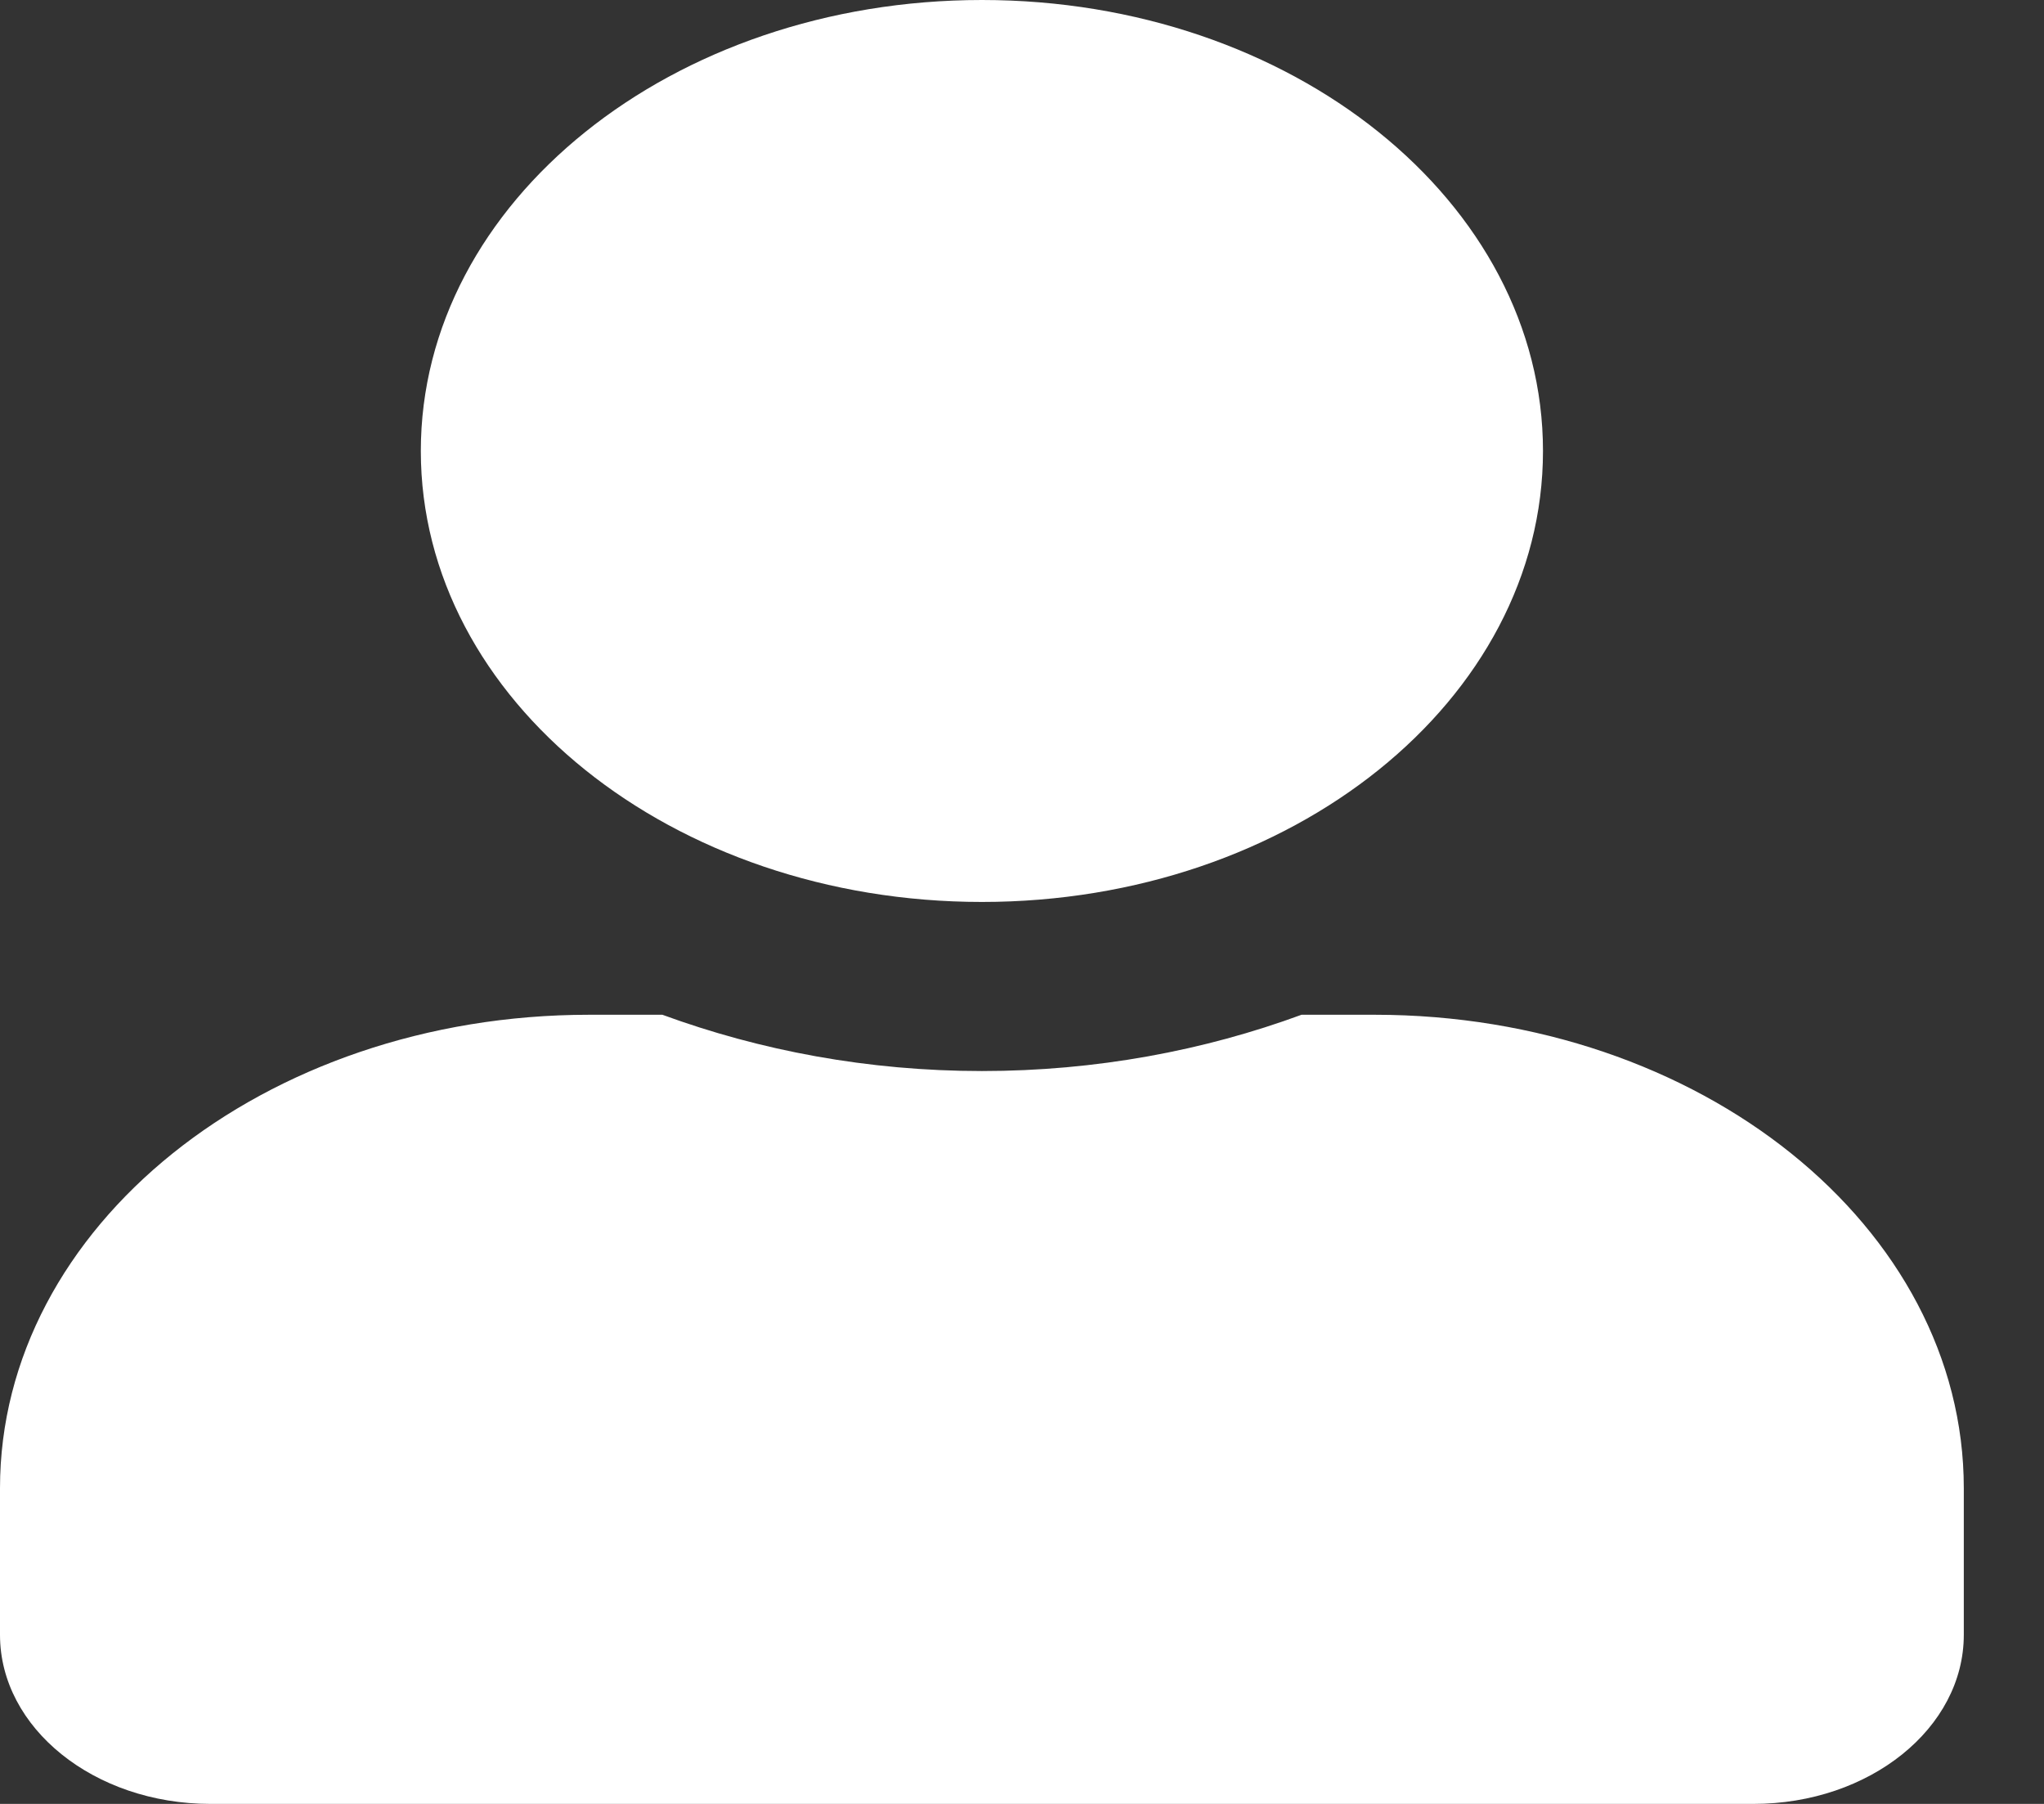 <svg width="17" height="15" viewBox="0 0 17 15" fill="none" xmlns="http://www.w3.org/2000/svg">
<rect x="0" y="0" width="17" height="15" fill="#333333" stroke="none"/>
<path d="M8.167 7.5C10.744 7.5 12.833 5.821 12.833 3.75C12.833 1.679 10.744 0 8.167 0C5.589 0 3.5 1.679 3.5 3.75C3.5 5.821 5.589 7.5 8.167 7.5ZM11.433 8.438H10.825C10.015 8.736 9.115 8.906 8.167 8.906C7.219 8.906 6.322 8.736 5.509 8.438H4.9C2.195 8.438 0 10.201 0 12.375V13.594C0 14.37 0.784 15 1.75 15H14.583C15.55 15 16.333 14.37 16.333 13.594V12.375C16.333 10.201 14.139 8.438 11.433 8.438Z" fill="white"/>
</svg>
